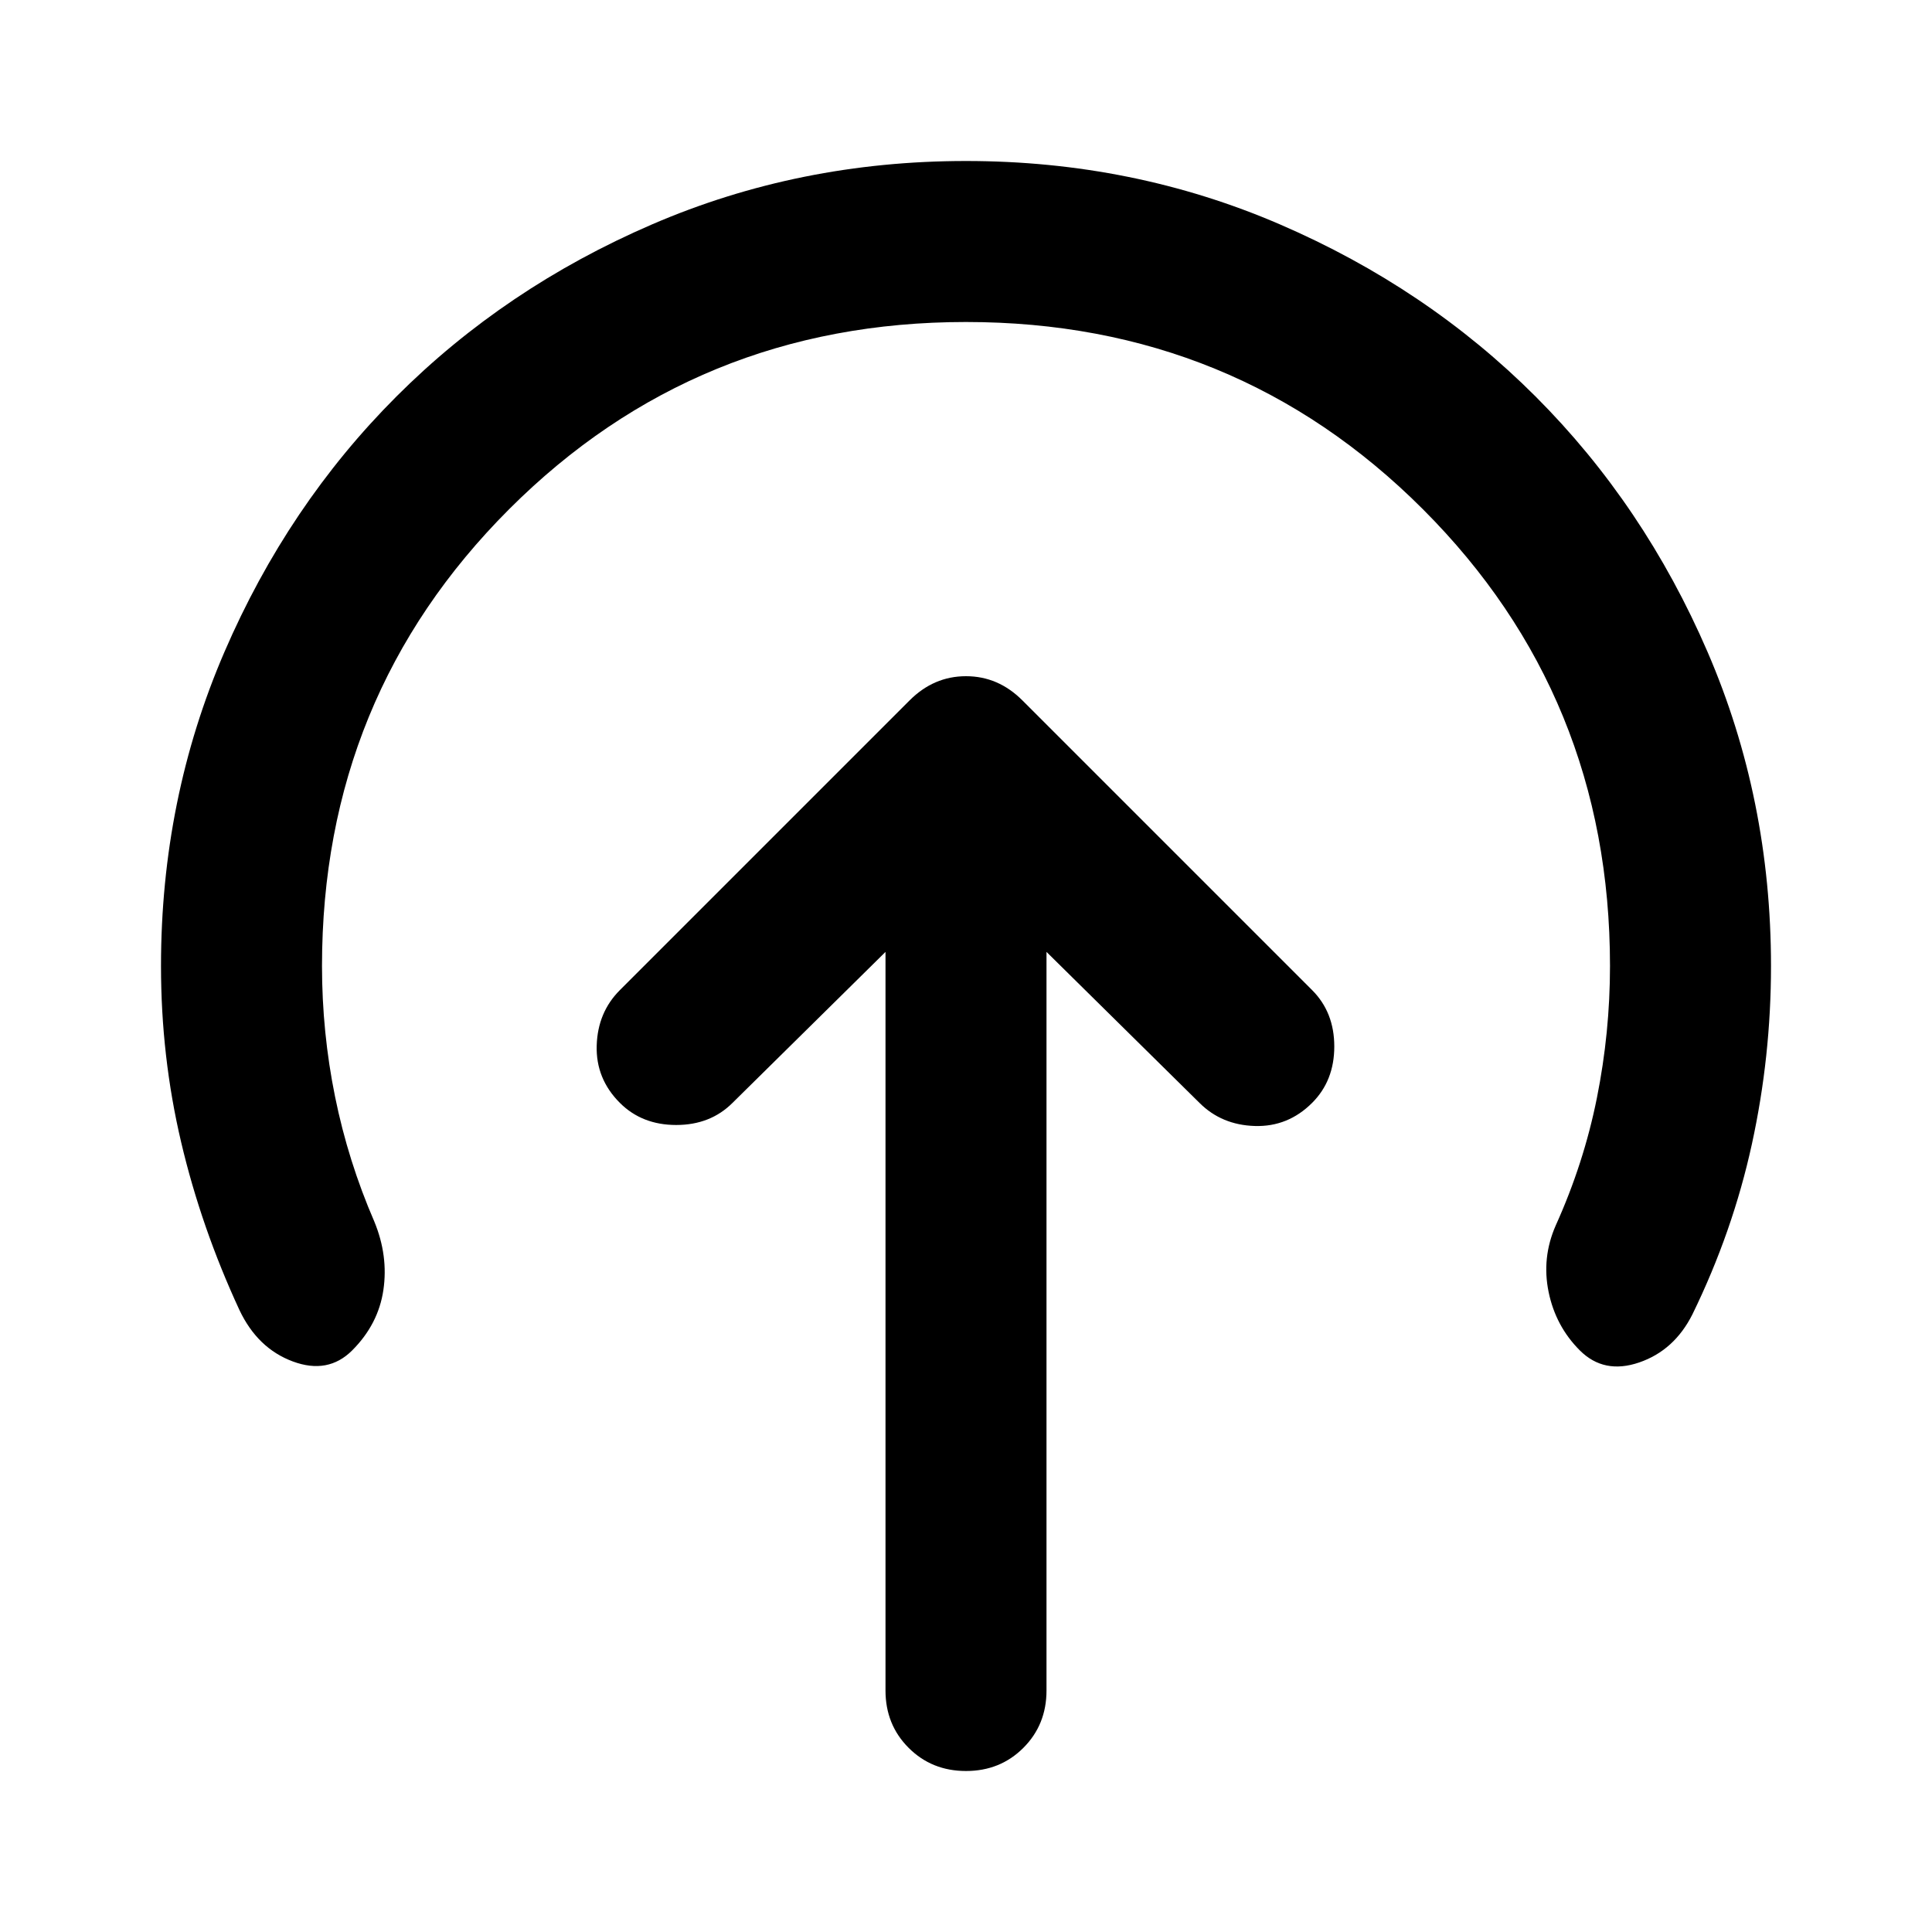 <svg xmlns="http://www.w3.org/2000/svg" height="24" viewBox="0 -960 960 960" width="24"><path d="M440-487v367q0 17 11.5 28.5T480-80q17 0 28.5-11.5T520-120v-367l76 75q11 11 27.5 11.5T652-412q11-11 11-28t-11-28L508-612q-12-12-28-12t-28 12L308-468q-11 11-11.5 27.5T308-412q11 11 28 11t28-11l76-75Zm40-313q-134 0-227 93t-93 227q0 33 6.5 65t19.5 62q7 17 4.5 34T175-289q-12 12-29.5 5.5T119-309q-19-41-29-83.5T80-480q0-83 31.5-156T197-763q54-54 127-85.5T480-880q83 0 156 31.5T763-763q54 54 85.5 127T880-480q0 45-9.5 88.5T841-307q-9 18-26.5 24t-29.5-6q-12-12-15.5-29t3.5-33q14-31 20.5-63.5T800-480q0-134-93-227t-227-93Z"/></svg>